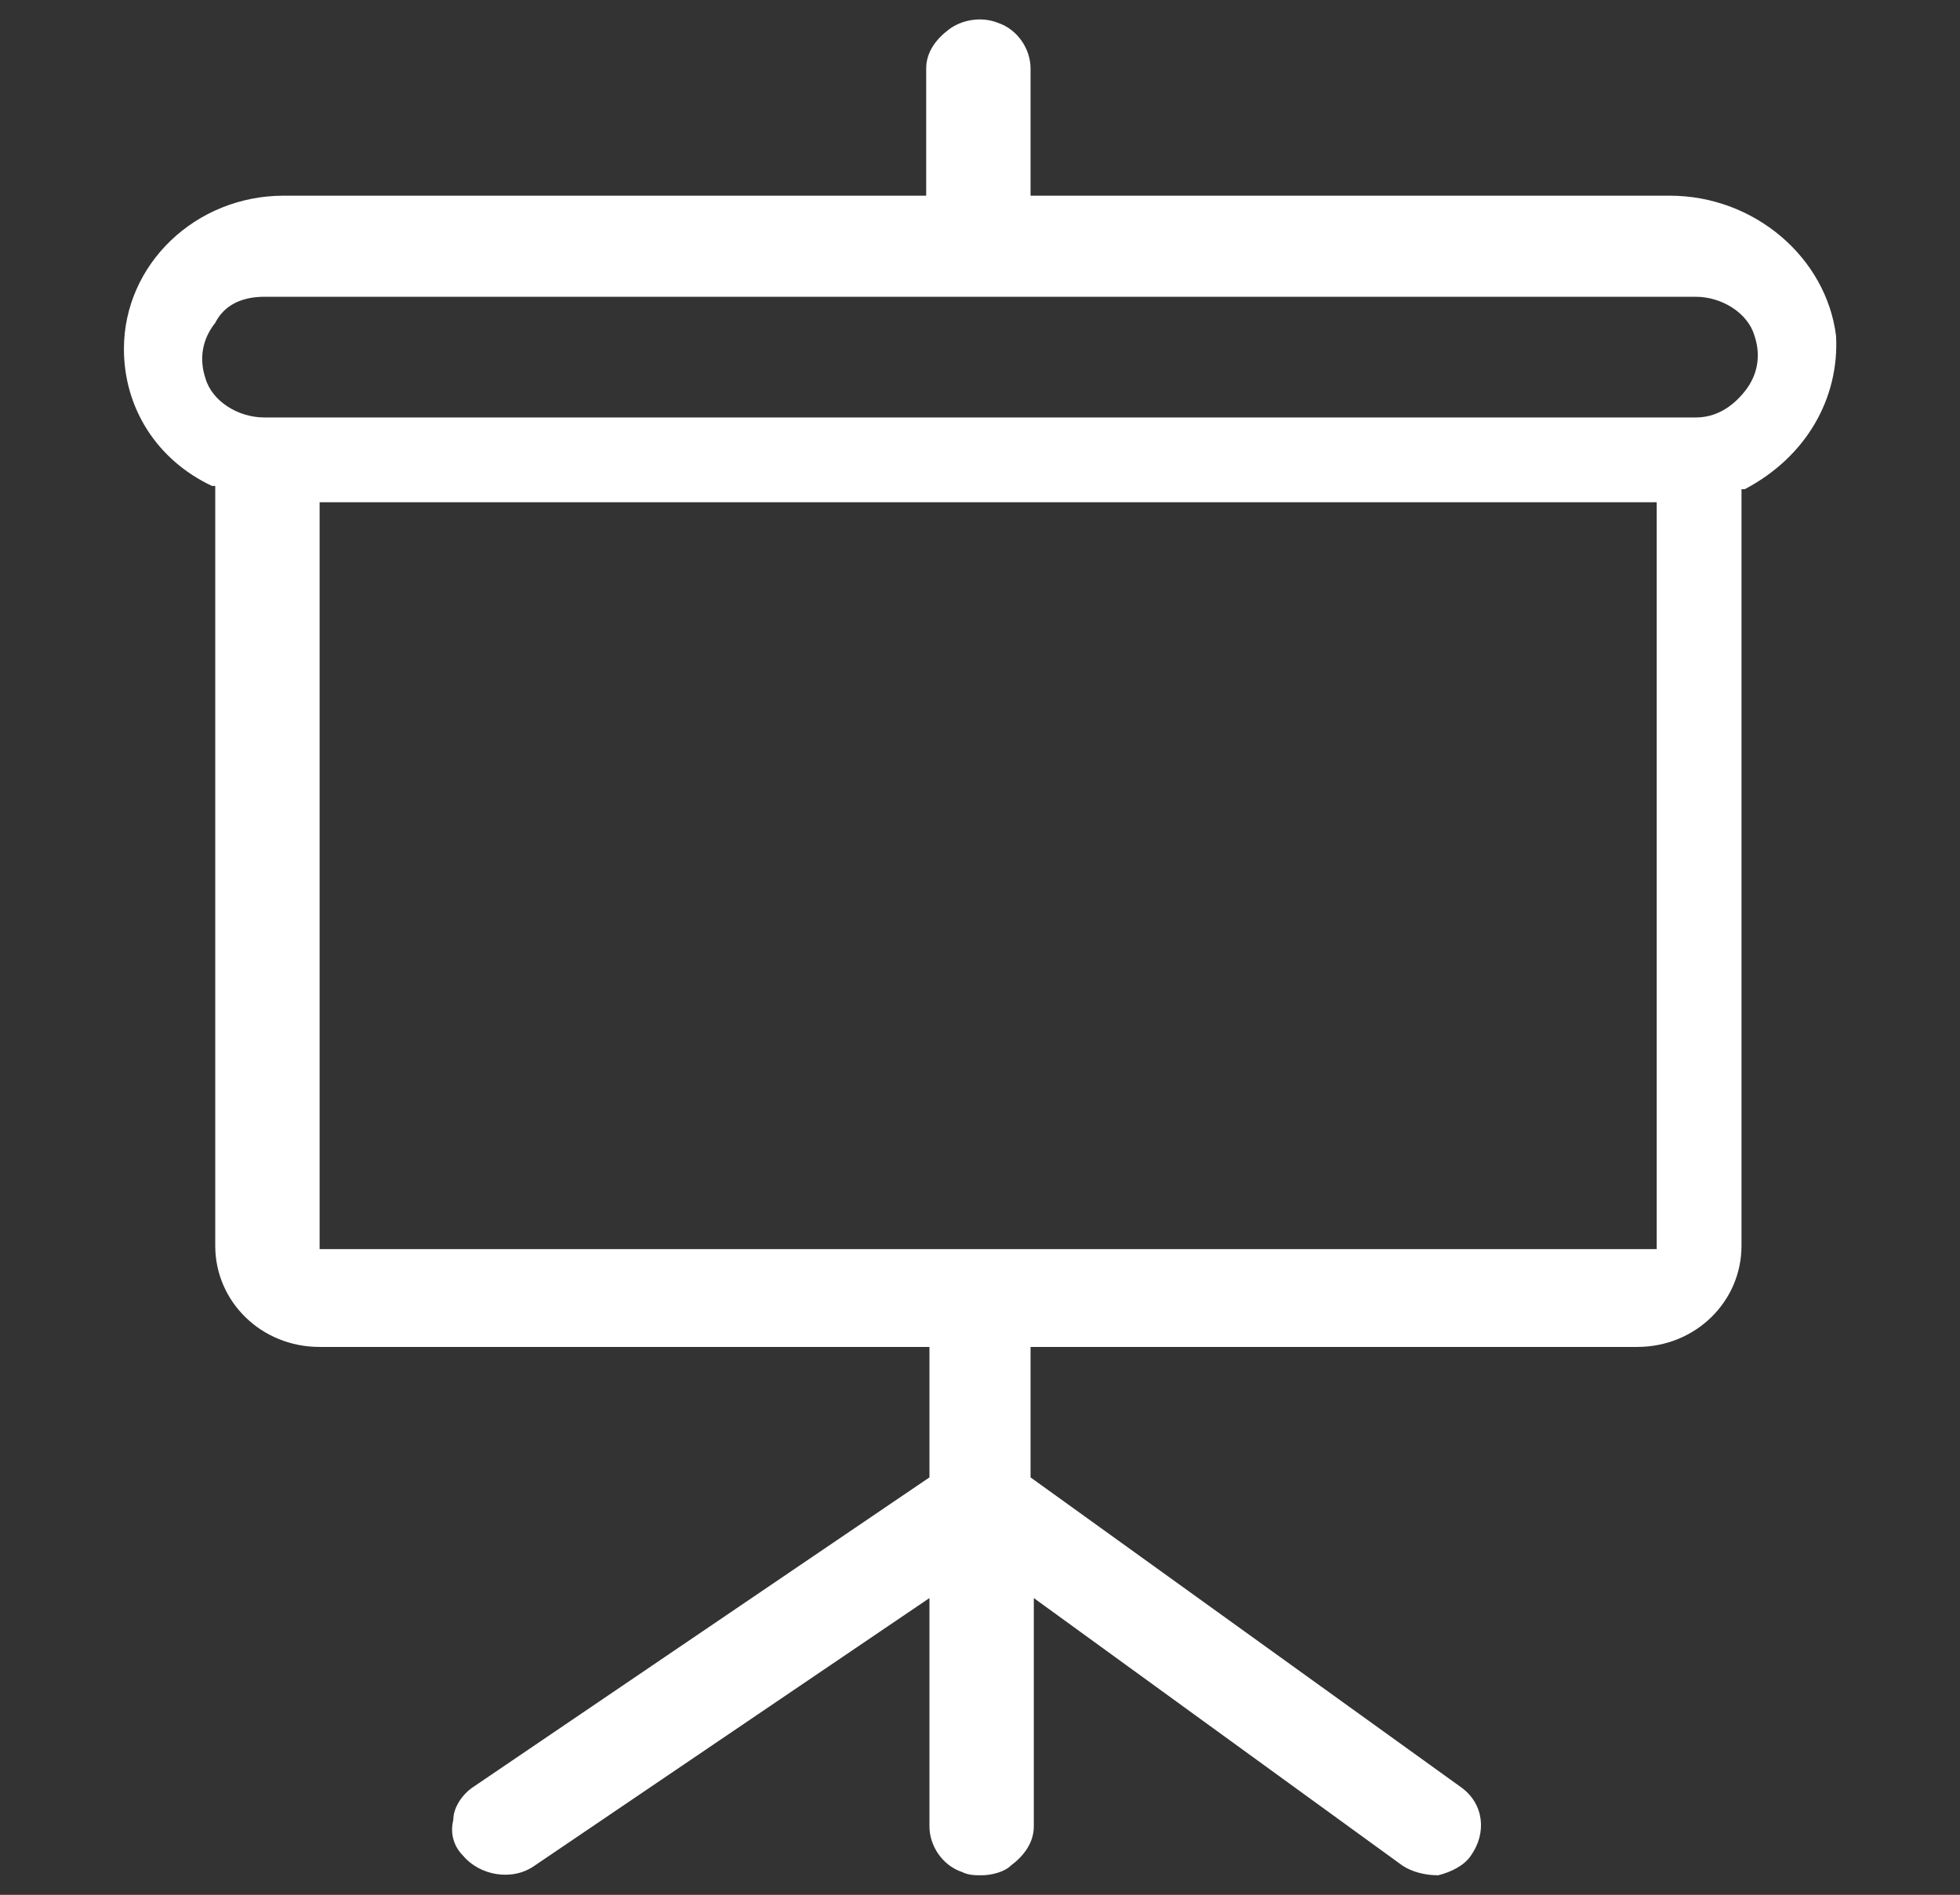 <?xml version="1.0" encoding="utf-8"?>
<!-- Generator: Adobe Illustrator 24.2.1, SVG Export Plug-In . SVG Version: 6.00 Build 0)  -->
<svg version="1.1" id="Layer_1" xmlns="http://www.w3.org/2000/svg" xmlns:xlink="http://www.w3.org/1999/xlink" x="0px" y="0px"
	 viewBox="0 0 60.1 58.1" style="enable-background:new 0 0 60.1 58.1;" xml:space="preserve">
<rect x="0" y="0" width="60.1" height="58.1" fill="#333333" stroke="none"/>
<style type="text/css">
	.st0{fill:#FFFFFF;}
</style>
<path class="st0" d="M56.3,10.3C56,7.9,53.8,6,51.2,6H31.6V2.1c0-0.6-0.4-1.2-1-1.4c-0.5-0.2-1.1-0.1-1.5,0.2
	c-0.4,0.3-0.7,0.7-0.7,1.2V6H8.7C6,6,3.8,8.1,3.8,10.7c0,1.8,1,3.4,2.7,4.2l0.1,0v23.3c0,1.7,1.4,3.1,3.2,3.1h18.7v4l-14,9.5
	c-0.3,0.2-0.6,0.6-0.6,1c-0.1,0.4,0,0.8,0.3,1.1c0.5,0.6,1.5,0.8,2.2,0.3L28.5,49v7c0,0.6,0.4,1.2,1,1.4c0.2,0.1,0.4,0.1,0.6,0.1
	c0.3,0,0.7-0.1,0.9-0.3c0.4-0.3,0.7-0.7,0.7-1.2v-7L43,57.2c0.3,0.2,0.7,0.3,1.1,0.3c0.4-0.1,0.8-0.3,1-0.6c0.5-0.7,0.4-1.6-0.3-2.1
	l-13.2-9.5v-4h18.6c1.8,0,3.2-1.4,3.2-3.1V15l0.1,0C55.4,14,56.4,12.2,56.3,10.3z M50.8,15.4v22.9h-41V15.4H50.8z M8.1,9.1H52
	c0.8,0,1.6,0.5,1.8,1.2c0.2,0.6,0.1,1.2-0.3,1.7c-0.4,0.5-0.9,0.8-1.5,0.8H8.1c-0.8,0-1.6-0.5-1.8-1.2c-0.2-0.6-0.1-1.2,0.3-1.7
	C6.9,9.3,7.5,9.1,8.1,9.1z"/>
</svg>
